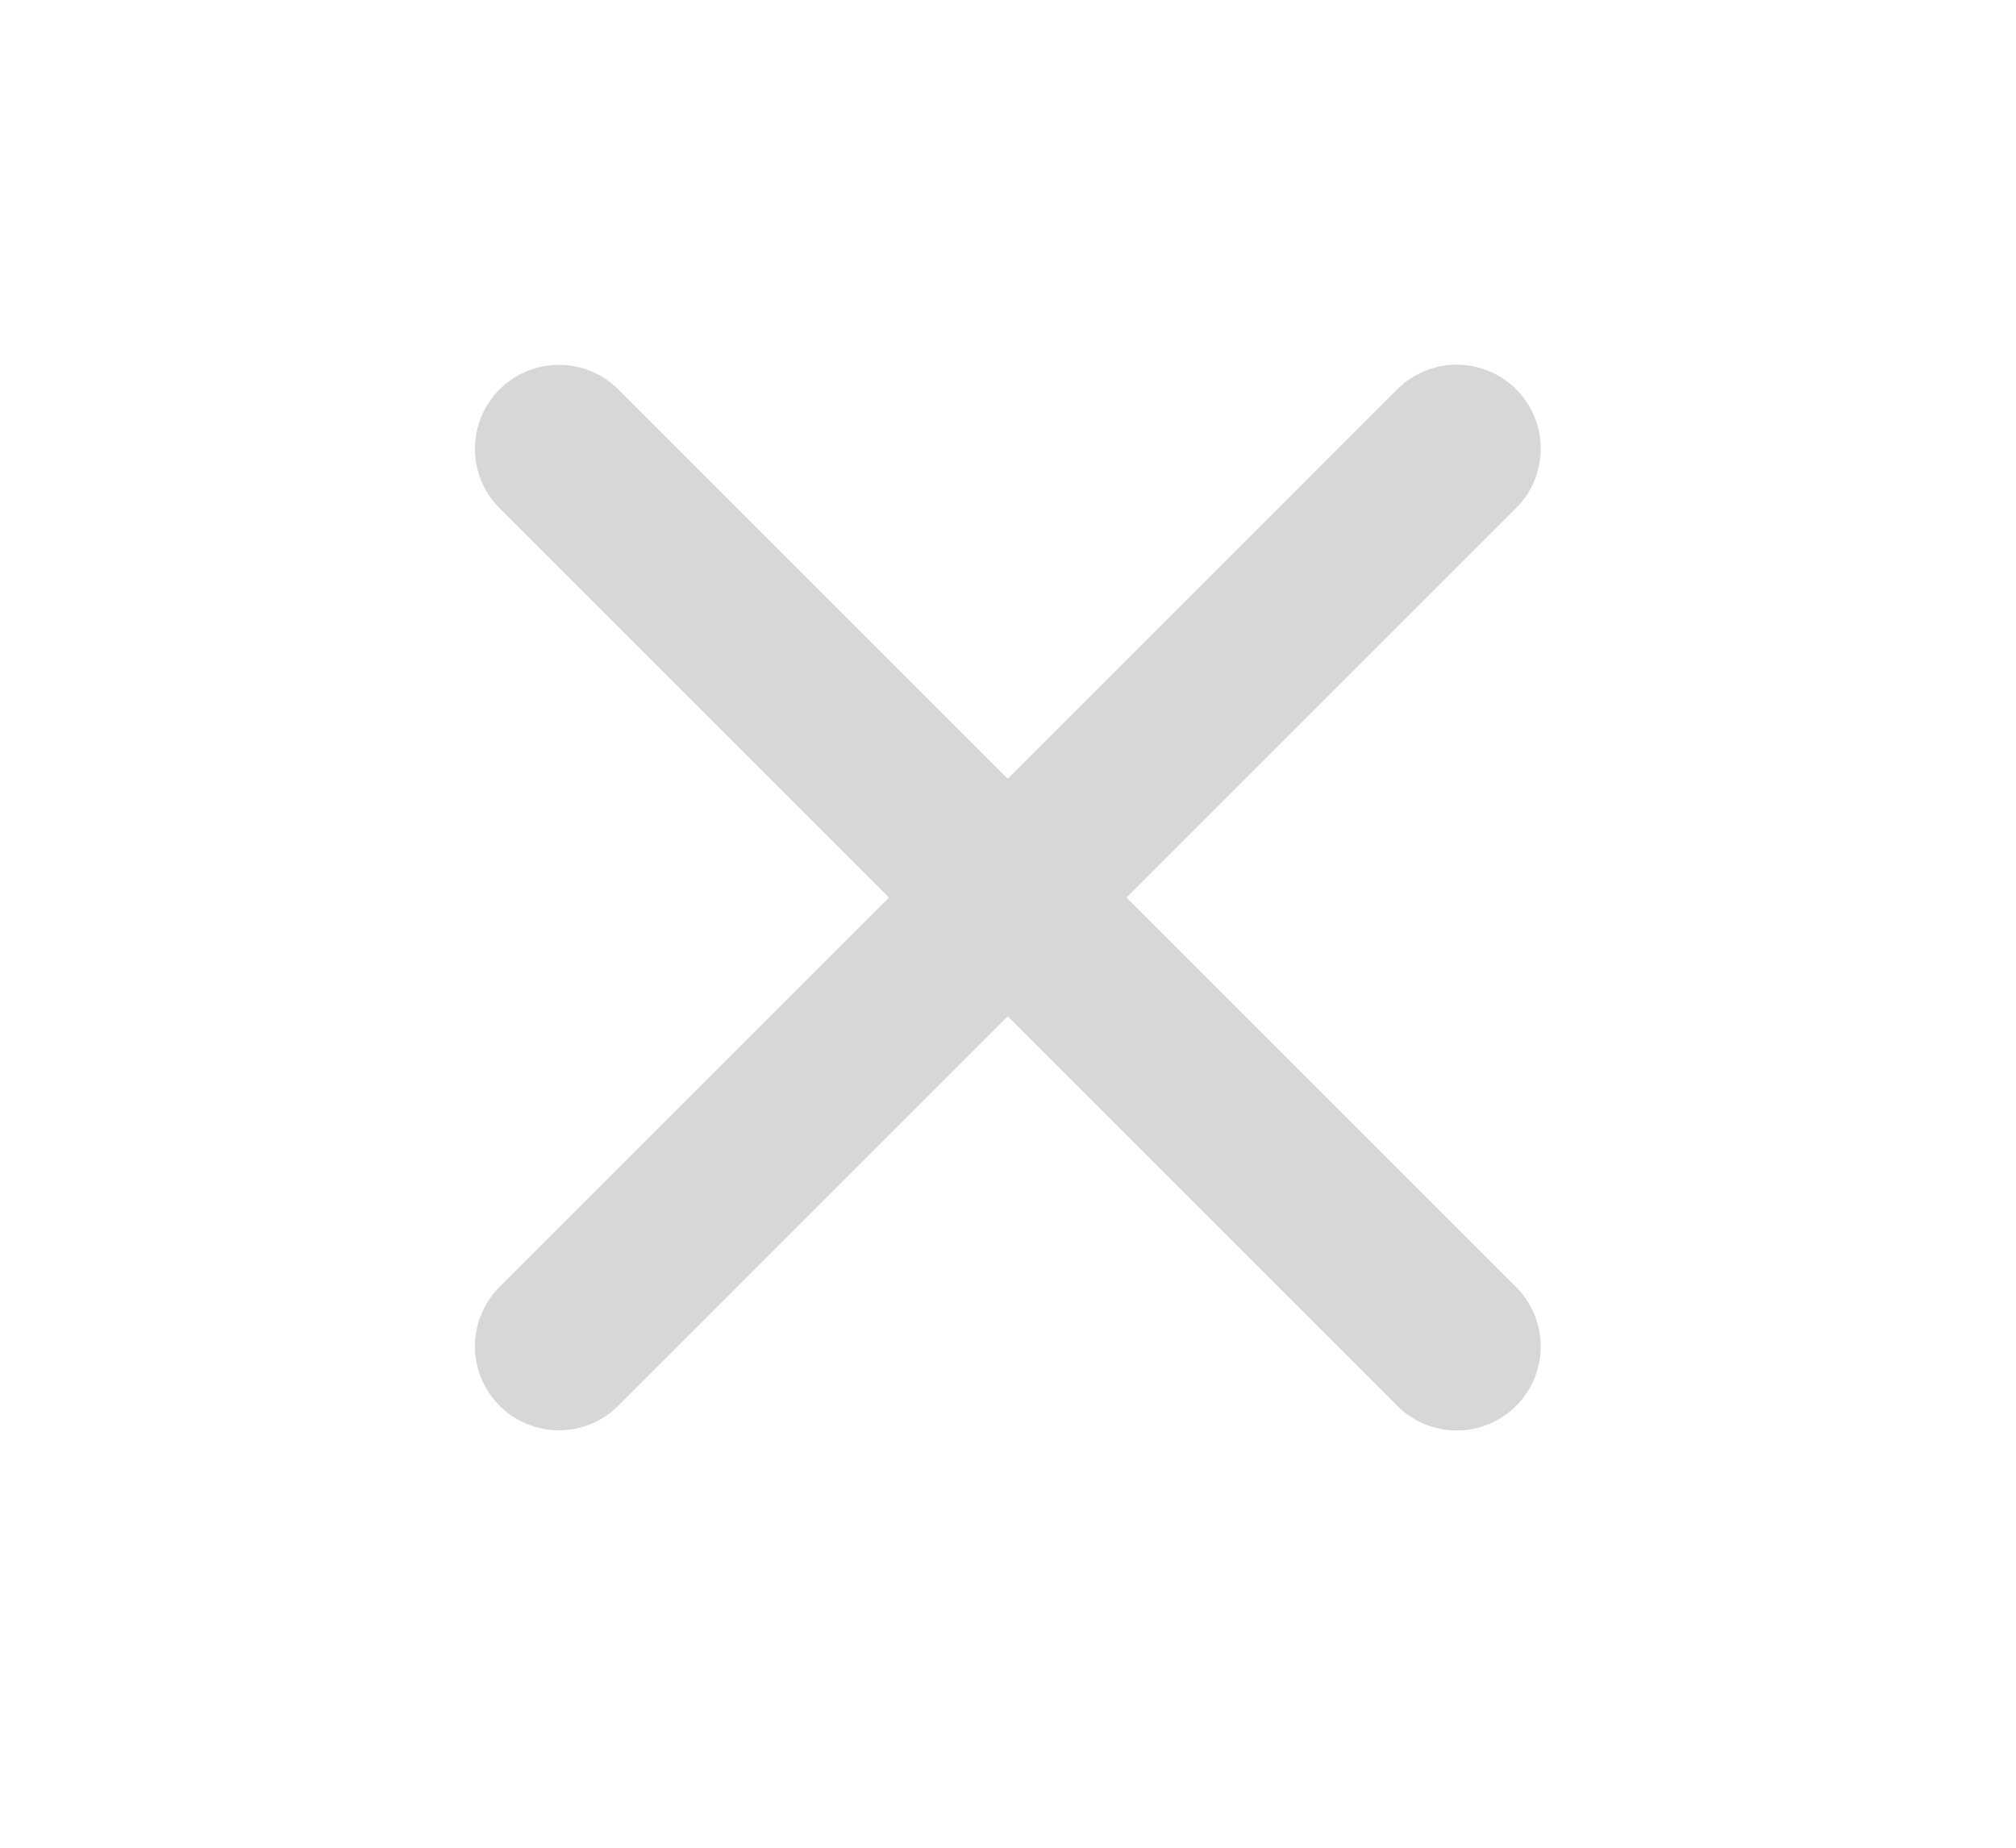 <svg width="12" height="11" viewBox="0 0 12 11" fill="none" xmlns="http://www.w3.org/2000/svg">
<path d="M8.671 2.671L3.327 8.015" stroke="#D7D7D7" stroke-linecap="round"/>
<path d="M8.671 8.016L3.327 2.672" stroke="#D7D7D7" stroke-linecap="round"/>
</svg>
